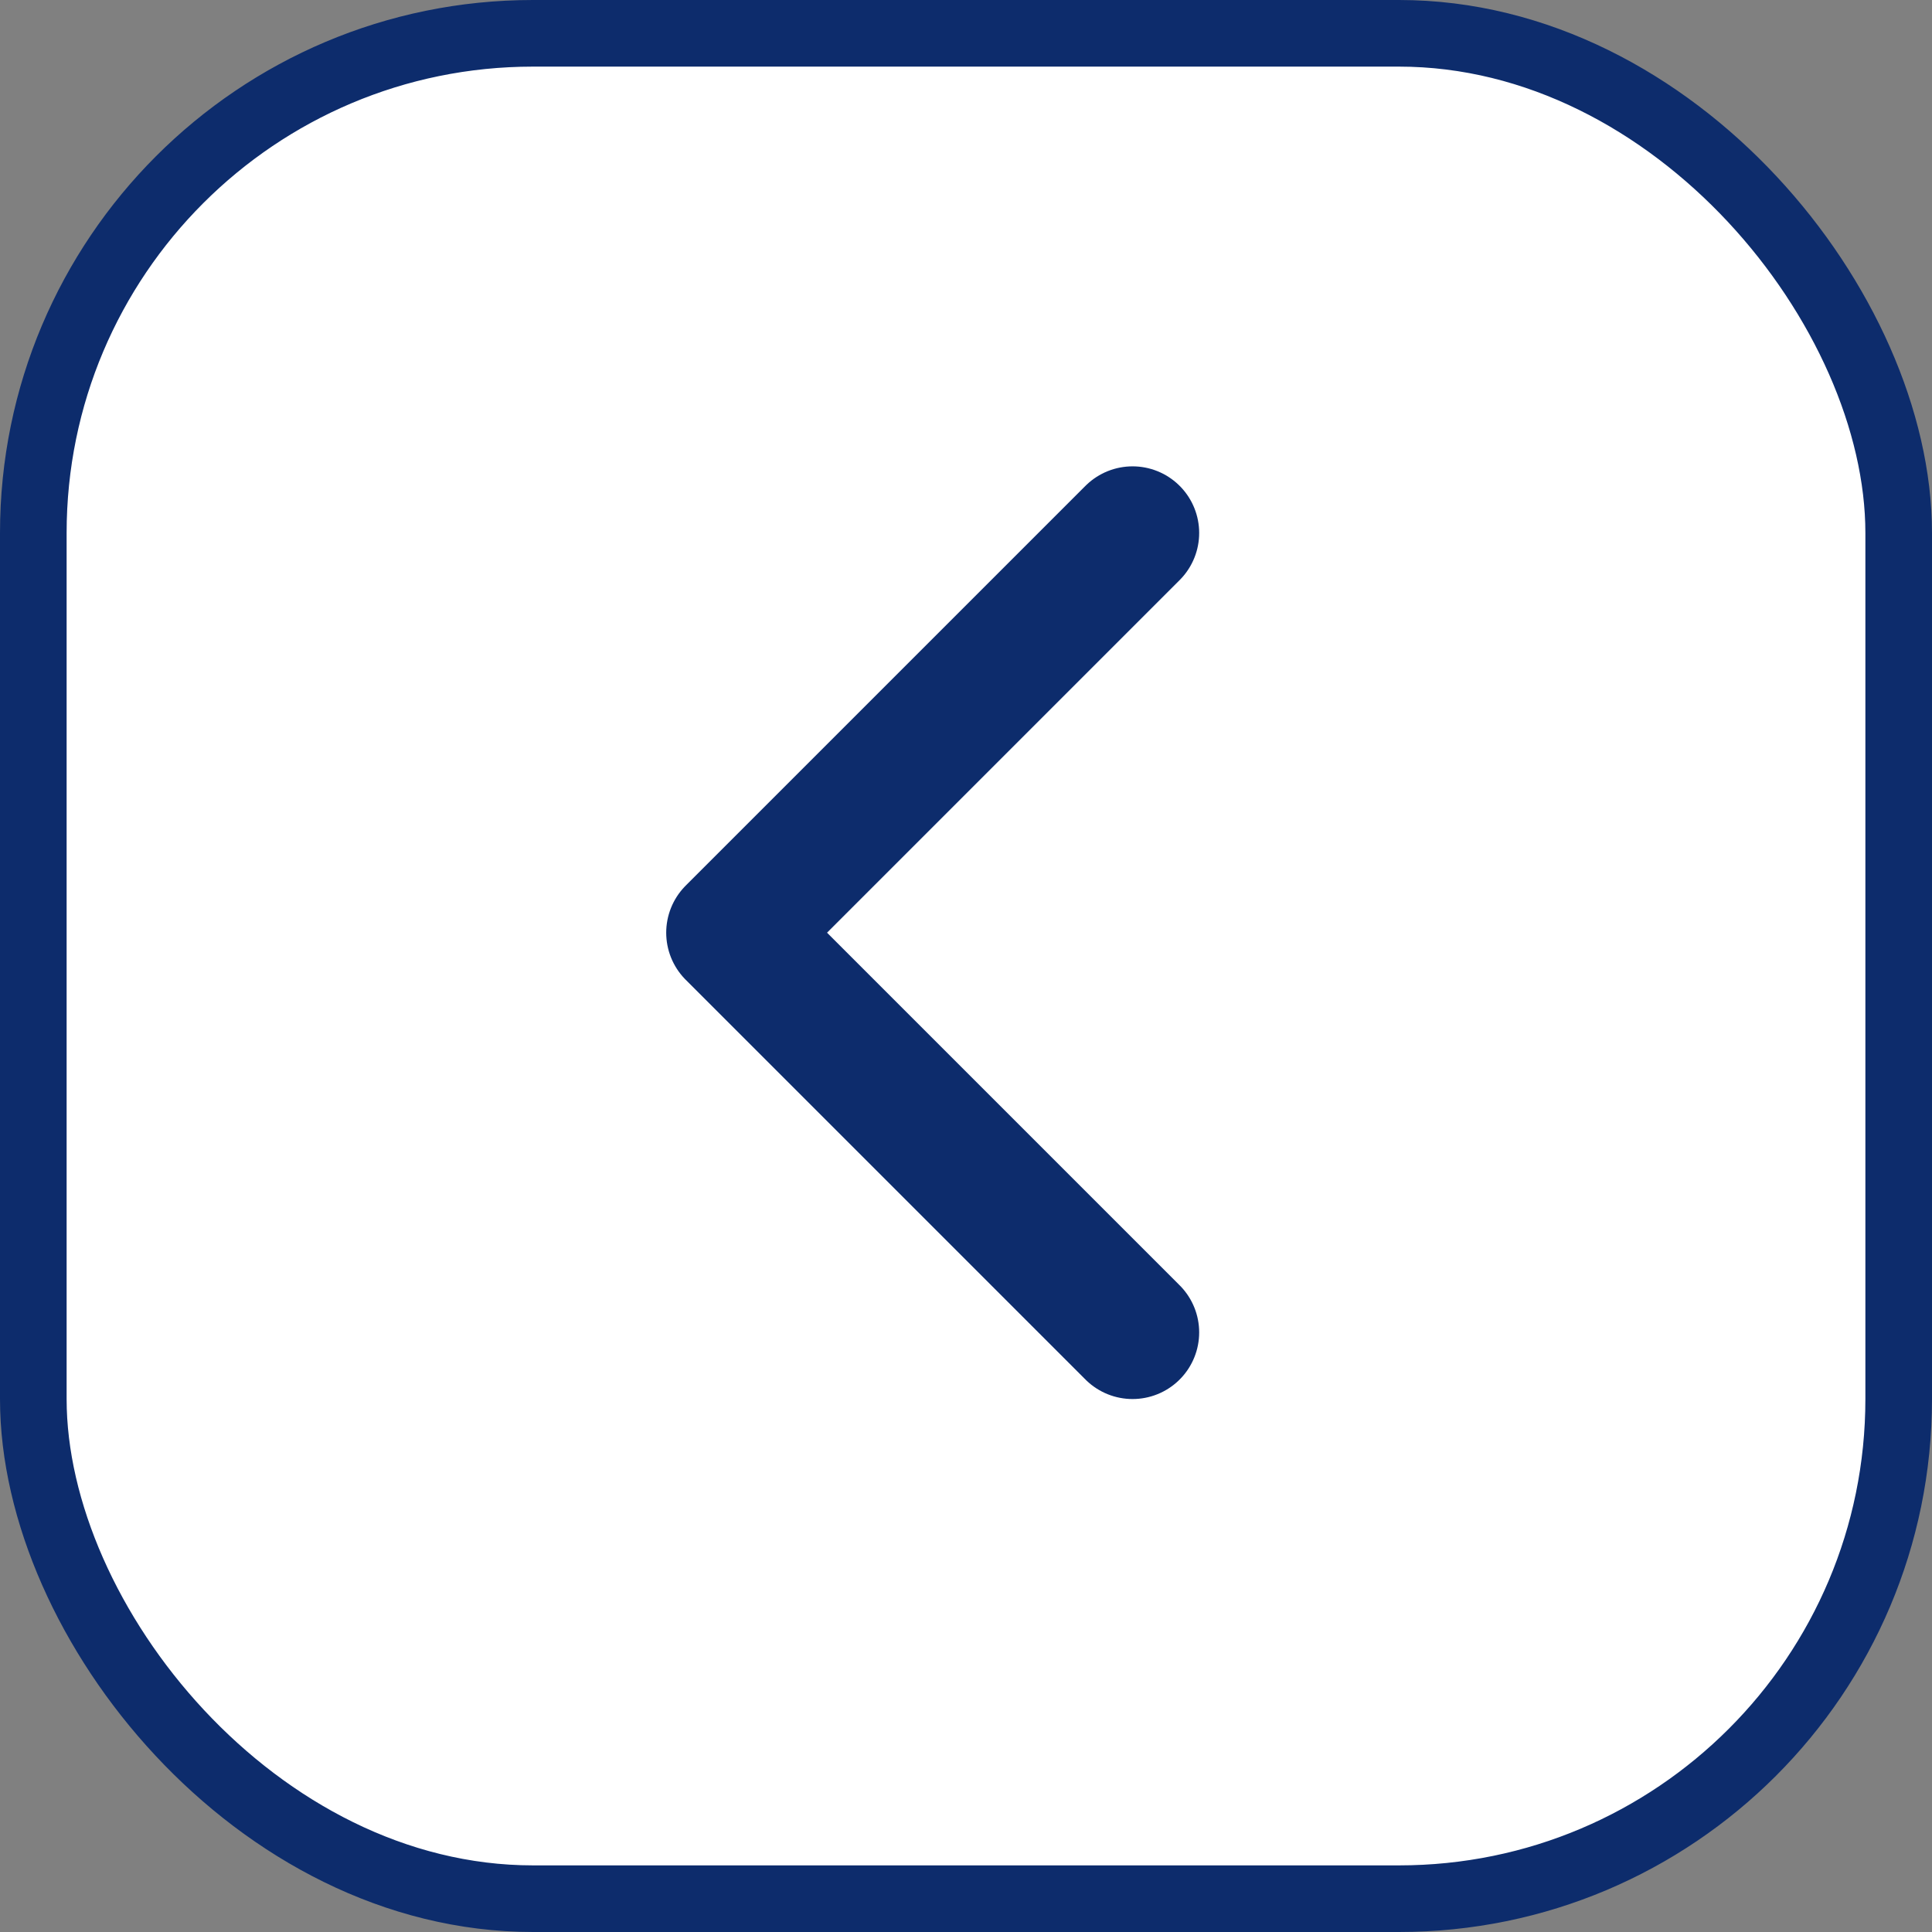<svg width="29" height="29" viewBox="0 0 29 29" fill="none" xmlns="http://www.w3.org/2000/svg">
<rect x="0" y="0" width="29" height="29" fill="#808080" stroke="none"/>
<rect x="0.5" y="0.5" width="28" height="28" rx="7.5" fill="white" stroke="#0D2C6C"/>
<path d="M17 8L11 14L17 20" stroke="#0D2C6C" stroke-width="2" stroke-linecap="round" stroke-linejoin="round"/>
</svg>
